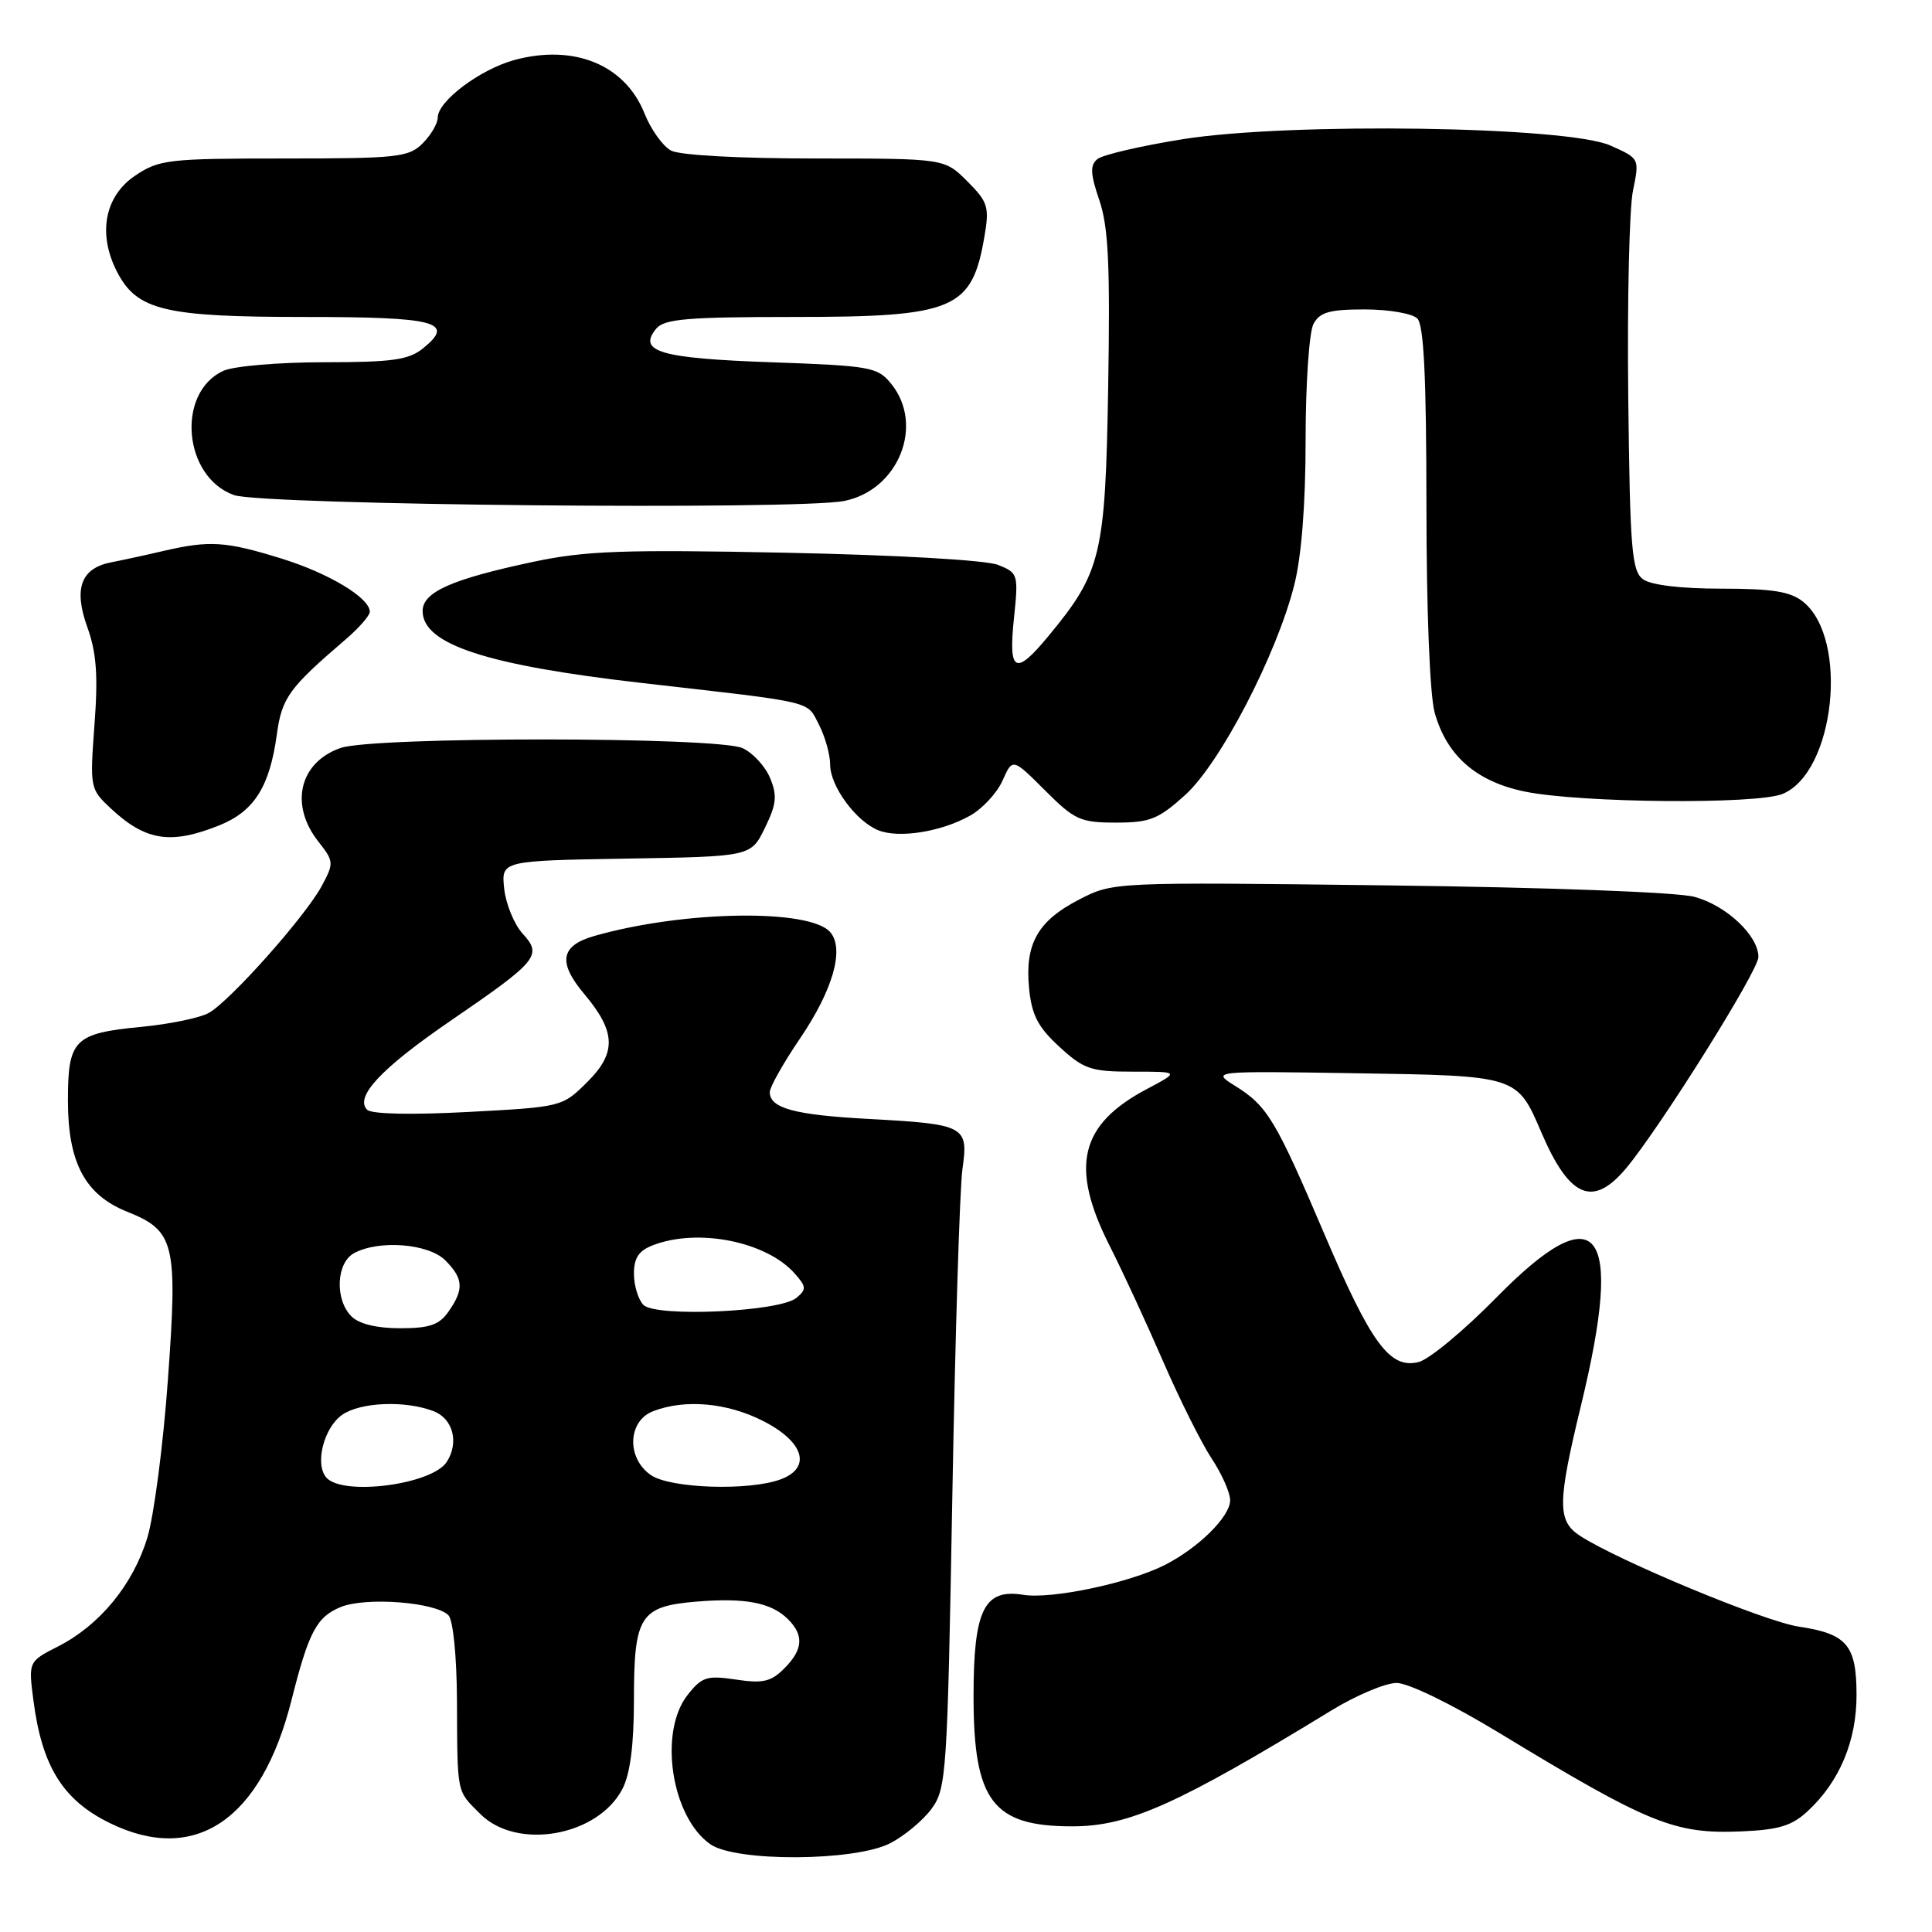 <?xml version="1.0" encoding="UTF-8" standalone="no"?>
<!DOCTYPE svg PUBLIC "-//W3C//DTD SVG 1.1//EN" "http://www.w3.org/Graphics/SVG/1.1/DTD/svg11.dtd" >
<svg xmlns="http://www.w3.org/2000/svg" xmlns:xlink="http://www.w3.org/1999/xlink" version="1.1" viewBox="0 0 256 256">
 <g >
 <path fill="currentColor"
d=" M 117.93 244.25 C 119.81 243.29 122.29 241.23 123.43 239.68 C 125.41 236.98 125.53 235.15 126.19 198.18 C 126.57 176.91 127.17 157.43 127.53 154.89 C 128.34 149.18 127.93 148.96 115.00 148.26 C 105.25 147.73 102.00 146.84 102.00 144.71 C 102.00 144.05 103.79 140.87 105.97 137.66 C 110.35 131.22 111.91 125.80 110.04 123.55 C 107.41 120.38 90.60 120.64 78.75 124.02 C 74.25 125.31 73.88 127.51 77.44 131.74 C 81.61 136.70 81.71 139.49 77.86 143.33 C 74.51 146.67 74.48 146.68 62.05 147.34 C 54.57 147.74 49.23 147.63 48.65 147.05 C 46.95 145.35 50.53 141.54 59.73 135.24 C 71.28 127.33 71.89 126.59 69.26 123.72 C 68.14 122.50 67.04 119.82 66.81 117.77 C 66.41 114.05 66.41 114.05 82.95 113.77 C 99.50 113.50 99.50 113.50 101.35 109.71 C 102.89 106.56 103.01 105.43 102.04 103.09 C 101.39 101.53 99.75 99.75 98.39 99.13 C 95.04 97.61 49.49 97.59 45.13 99.11 C 39.68 101.00 38.34 106.62 42.16 111.48 C 44.25 114.14 44.27 114.35 42.63 117.40 C 40.44 121.46 30.46 132.67 27.66 134.22 C 26.47 134.88 22.48 135.70 18.78 136.06 C 9.81 136.92 9.00 137.73 9.00 145.87 C 9.01 154.08 11.28 158.33 16.85 160.56 C 23.16 163.08 23.56 164.74 22.25 182.80 C 21.63 191.43 20.40 200.87 19.52 203.76 C 17.63 209.97 13.23 215.33 7.73 218.14 C 3.76 220.16 3.76 220.16 4.43 225.33 C 5.57 234.08 8.34 238.53 14.56 241.57 C 25.86 247.10 34.63 241.15 38.63 225.26 C 40.90 216.26 41.95 214.26 45.12 212.95 C 48.42 211.58 57.69 212.28 59.42 214.03 C 60.04 214.66 60.52 219.44 60.55 225.31 C 60.61 237.92 60.47 237.19 63.64 240.36 C 68.49 245.22 79.23 243.32 82.48 237.03 C 83.50 235.06 84.00 231.20 84.00 225.24 C 84.00 214.09 84.80 212.85 92.30 212.22 C 98.77 211.69 102.21 212.35 104.43 214.57 C 106.56 216.70 106.40 218.60 103.90 221.10 C 102.16 222.84 101.07 223.09 97.51 222.55 C 93.66 221.98 93.00 222.19 91.11 224.59 C 87.24 229.50 88.95 240.75 94.12 244.37 C 97.49 246.73 113.22 246.65 117.93 244.25 Z  M 239.57 239.95 C 243.76 236.04 246.00 230.70 246.00 224.61 C 246.00 217.98 244.74 216.49 238.32 215.53 C 233.79 214.85 214.35 206.77 209.34 203.49 C 206.34 201.52 206.36 199.15 209.50 186.19 C 215.23 162.55 211.79 158.18 198.28 171.93 C 194.00 176.29 189.36 180.14 187.97 180.48 C 184.16 181.42 181.69 178.07 175.47 163.48 C 169.04 148.40 167.93 146.55 163.70 143.91 C 160.50 141.91 160.50 141.91 179.60 142.21 C 201.06 142.54 201.01 142.52 204.21 149.99 C 207.96 158.75 211.08 160.07 215.51 154.75 C 220.07 149.26 233.00 128.62 233.00 126.81 C 233.00 123.97 228.73 119.96 224.50 118.83 C 222.19 118.22 205.06 117.58 184.00 117.32 C 147.50 116.87 147.50 116.87 143.00 119.19 C 137.50 122.02 135.78 125.07 136.36 130.97 C 136.71 134.51 137.54 136.11 140.39 138.72 C 143.63 141.69 144.56 142.00 150.14 142.00 C 156.31 142.00 156.31 142.00 151.99 144.29 C 143.06 149.01 141.73 154.57 147.03 165.07 C 148.74 168.44 151.92 175.32 154.10 180.35 C 156.28 185.38 159.18 191.18 160.53 193.23 C 161.89 195.28 163.00 197.78 163.00 198.79 C 163.00 200.96 158.79 205.12 154.30 207.39 C 149.54 209.78 139.33 211.93 135.57 211.32 C 130.39 210.48 129.00 213.33 129.00 224.77 C 129.00 238.65 131.54 242.00 142.07 242.00 C 149.55 242.00 155.98 239.13 176.44 226.63 C 179.71 224.63 183.59 223.00 185.06 223.00 C 186.60 223.00 192.38 225.81 198.62 229.60 C 218.52 241.68 221.86 243.04 230.72 242.67 C 235.72 242.46 237.45 241.93 239.57 239.95 Z  M 29.02 109.38 C 33.68 107.51 35.73 104.28 36.69 97.27 C 37.35 92.46 38.29 91.16 45.78 84.74 C 47.55 83.23 49.00 81.57 49.00 81.06 C 49.00 79.22 43.57 75.95 37.26 74.00 C 29.93 71.73 27.79 71.59 21.76 72.98 C 19.42 73.53 16.28 74.21 14.78 74.50 C 10.71 75.28 9.72 77.98 11.59 83.16 C 12.78 86.47 13.01 89.53 12.52 96.01 C 11.90 104.40 11.93 104.55 14.69 107.13 C 19.29 111.42 22.61 111.94 29.02 109.38 Z  M 128.50 108.10 C 130.15 107.19 132.10 105.09 132.84 103.44 C 134.17 100.44 134.17 100.44 138.46 104.72 C 142.38 108.65 143.16 109.00 147.87 109.00 C 152.36 109.00 153.49 108.55 157.02 105.36 C 161.68 101.16 169.16 86.76 171.49 77.54 C 172.46 73.71 173.00 66.81 173.00 58.22 C 173.00 50.88 173.47 44.00 174.04 42.93 C 174.87 41.37 176.16 41.00 180.84 41.00 C 184.01 41.00 187.14 41.54 187.80 42.20 C 188.67 43.07 189.00 49.97 189.01 66.95 C 189.01 80.84 189.46 92.11 190.10 94.42 C 191.69 100.13 195.61 103.57 202.06 104.89 C 209.43 106.40 232.79 106.61 236.20 105.20 C 243.12 102.34 245.02 84.68 238.94 79.75 C 237.25 78.38 234.87 78.00 228.08 78.00 C 222.69 78.00 218.74 77.52 217.70 76.75 C 216.21 75.65 215.98 72.73 215.75 52.50 C 215.61 39.85 215.89 27.59 216.38 25.25 C 217.25 21.00 217.25 21.00 213.38 19.28 C 207.65 16.73 171.01 16.19 156.80 18.43 C 151.22 19.32 146.09 20.51 145.41 21.08 C 144.42 21.90 144.47 23.02 145.67 26.54 C 146.87 30.07 147.11 35.11 146.84 51.24 C 146.47 73.57 145.93 75.81 138.95 84.25 C 134.54 89.60 133.60 89.13 134.35 81.97 C 134.96 76.09 134.91 75.91 132.24 74.85 C 130.65 74.22 118.84 73.54 104.14 73.24 C 82.55 72.80 77.57 72.98 70.64 74.45 C 59.86 76.74 56.00 78.45 56.00 80.96 C 56.00 85.37 64.41 88.13 84.98 90.49 C 108.28 93.15 106.85 92.81 108.51 96.01 C 109.33 97.60 110.00 99.99 110.00 101.32 C 110.00 104.17 113.41 108.82 116.39 110.02 C 119.11 111.11 124.68 110.23 128.50 108.10 Z  M 111.86 66.38 C 119.06 64.94 122.52 56.33 118.09 50.86 C 116.29 48.63 115.39 48.47 102.14 48.00 C 87.45 47.48 84.44 46.59 86.96 43.54 C 88.03 42.26 91.13 42.00 105.08 42.00 C 126.53 42.00 128.80 41.04 130.46 31.24 C 131.11 27.42 130.89 26.73 128.16 24.01 C 125.15 21.00 125.15 21.00 108.01 21.00 C 97.95 21.00 90.06 20.57 88.91 19.95 C 87.83 19.37 86.24 17.15 85.39 15.01 C 82.82 8.59 76.09 5.82 68.20 7.94 C 63.64 9.17 58.00 13.40 58.00 15.59 C 58.00 16.37 57.10 17.90 56.00 19.00 C 54.16 20.84 52.67 21.00 37.65 21.00 C 22.28 21.00 21.09 21.14 17.90 23.28 C 13.86 26.00 12.92 31.00 15.51 36.02 C 18.15 41.13 21.79 42.00 40.41 42.00 C 57.86 42.00 60.37 42.67 56.05 46.16 C 54.16 47.69 51.97 48.00 42.94 48.00 C 36.97 48.00 30.98 48.51 29.61 49.13 C 23.32 52.00 24.26 63.19 31.00 65.60 C 34.72 66.93 105.68 67.61 111.86 66.38 Z  M 43.21 195.75 C 41.70 193.92 42.92 189.17 45.34 187.47 C 47.75 185.79 53.67 185.54 57.43 186.98 C 60.02 187.96 60.85 191.11 59.21 193.69 C 57.28 196.74 45.30 198.28 43.21 195.75 Z  M 86.22 195.44 C 82.98 193.17 83.18 188.26 86.57 186.98 C 90.78 185.37 96.30 185.86 101.04 188.25 C 106.50 191.00 107.59 194.44 103.50 196.00 C 99.35 197.58 88.78 197.24 86.22 195.44 Z  M 46.57 174.43 C 44.34 172.20 44.55 167.31 46.93 166.04 C 50.25 164.26 56.78 164.78 59.00 167.00 C 61.41 169.41 61.50 170.84 59.44 173.78 C 58.20 175.56 56.92 176.00 53.01 176.00 C 49.92 176.00 47.57 175.43 46.57 174.43 Z  M 85.25 172.90 C 84.56 172.18 84.00 170.33 84.00 168.78 C 84.00 166.66 84.65 165.70 86.57 164.98 C 92.52 162.71 101.53 164.51 105.28 168.72 C 106.86 170.50 106.89 170.85 105.52 171.98 C 103.30 173.83 86.86 174.57 85.25 172.90 Z "/>
</g>
</svg>